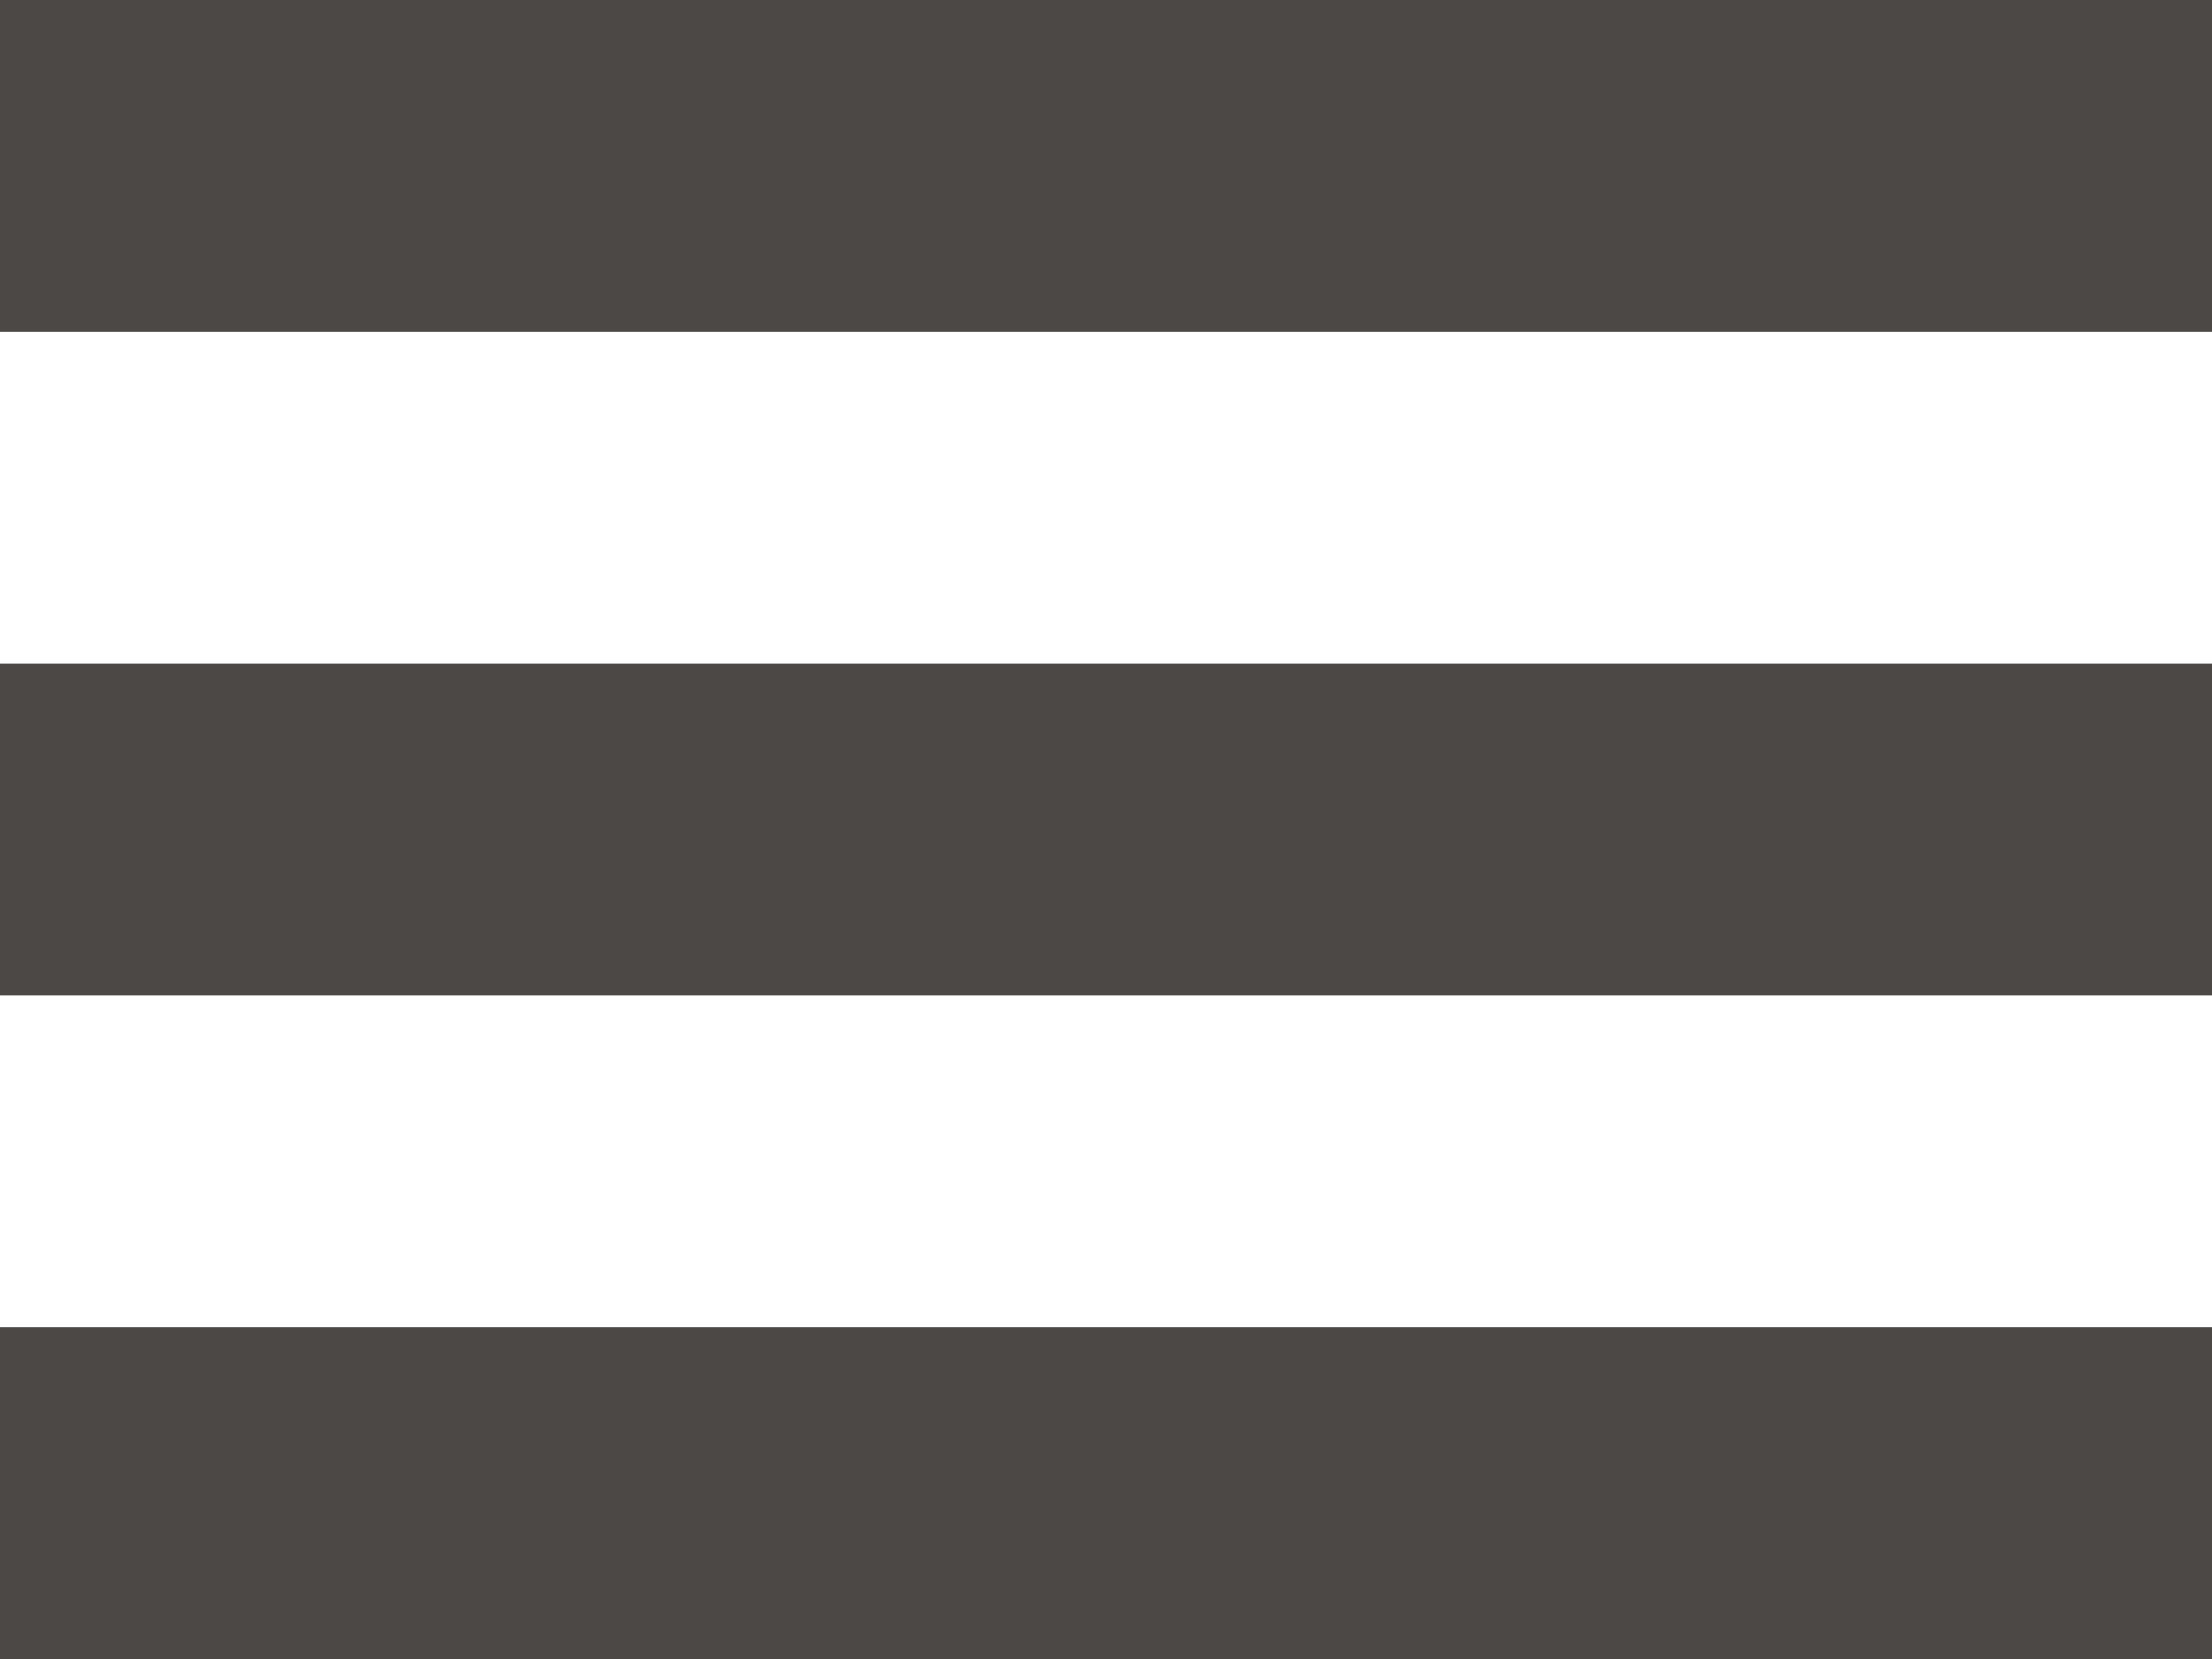 <?xml version="1.0" encoding="UTF-8" standalone="no"?>
<svg width="20px" height="15px" viewBox="0 0 20 15" version="1.1" xmlns="http://www.w3.org/2000/svg" xmlns:xlink="http://www.w3.org/1999/xlink" xmlns:sketch="http://www.bohemiancoding.com/sketch/ns">
    <!-- Generator: Sketch 3.1 (8751) - http://www.bohemiancoding.com/sketch -->
    <title>Artboard 1</title>
    <desc>Created with Sketch.</desc>
    <defs></defs>
    <g id="Page-1" stroke="none" stroke-width="1" fill="none" fill-rule="evenodd" sketch:type="MSPage">
        <g id="Artboard-1" sketch:type="MSArtboardGroup" stroke="#4C4845" stroke-width="3" stroke-linecap="square">
            <path d="M1.474,1.5 L18.553,1.5" id="Line-10" sketch:type="MSShapeGroup"></path>
            <path d="M1.474,7.5 L18.553,7.5" id="Line-11" sketch:type="MSShapeGroup"></path>
            <path d="M1.474,13.5 L18.553,13.5" id="Line-12" sketch:type="MSShapeGroup"></path>
        </g>
    </g>
</svg>